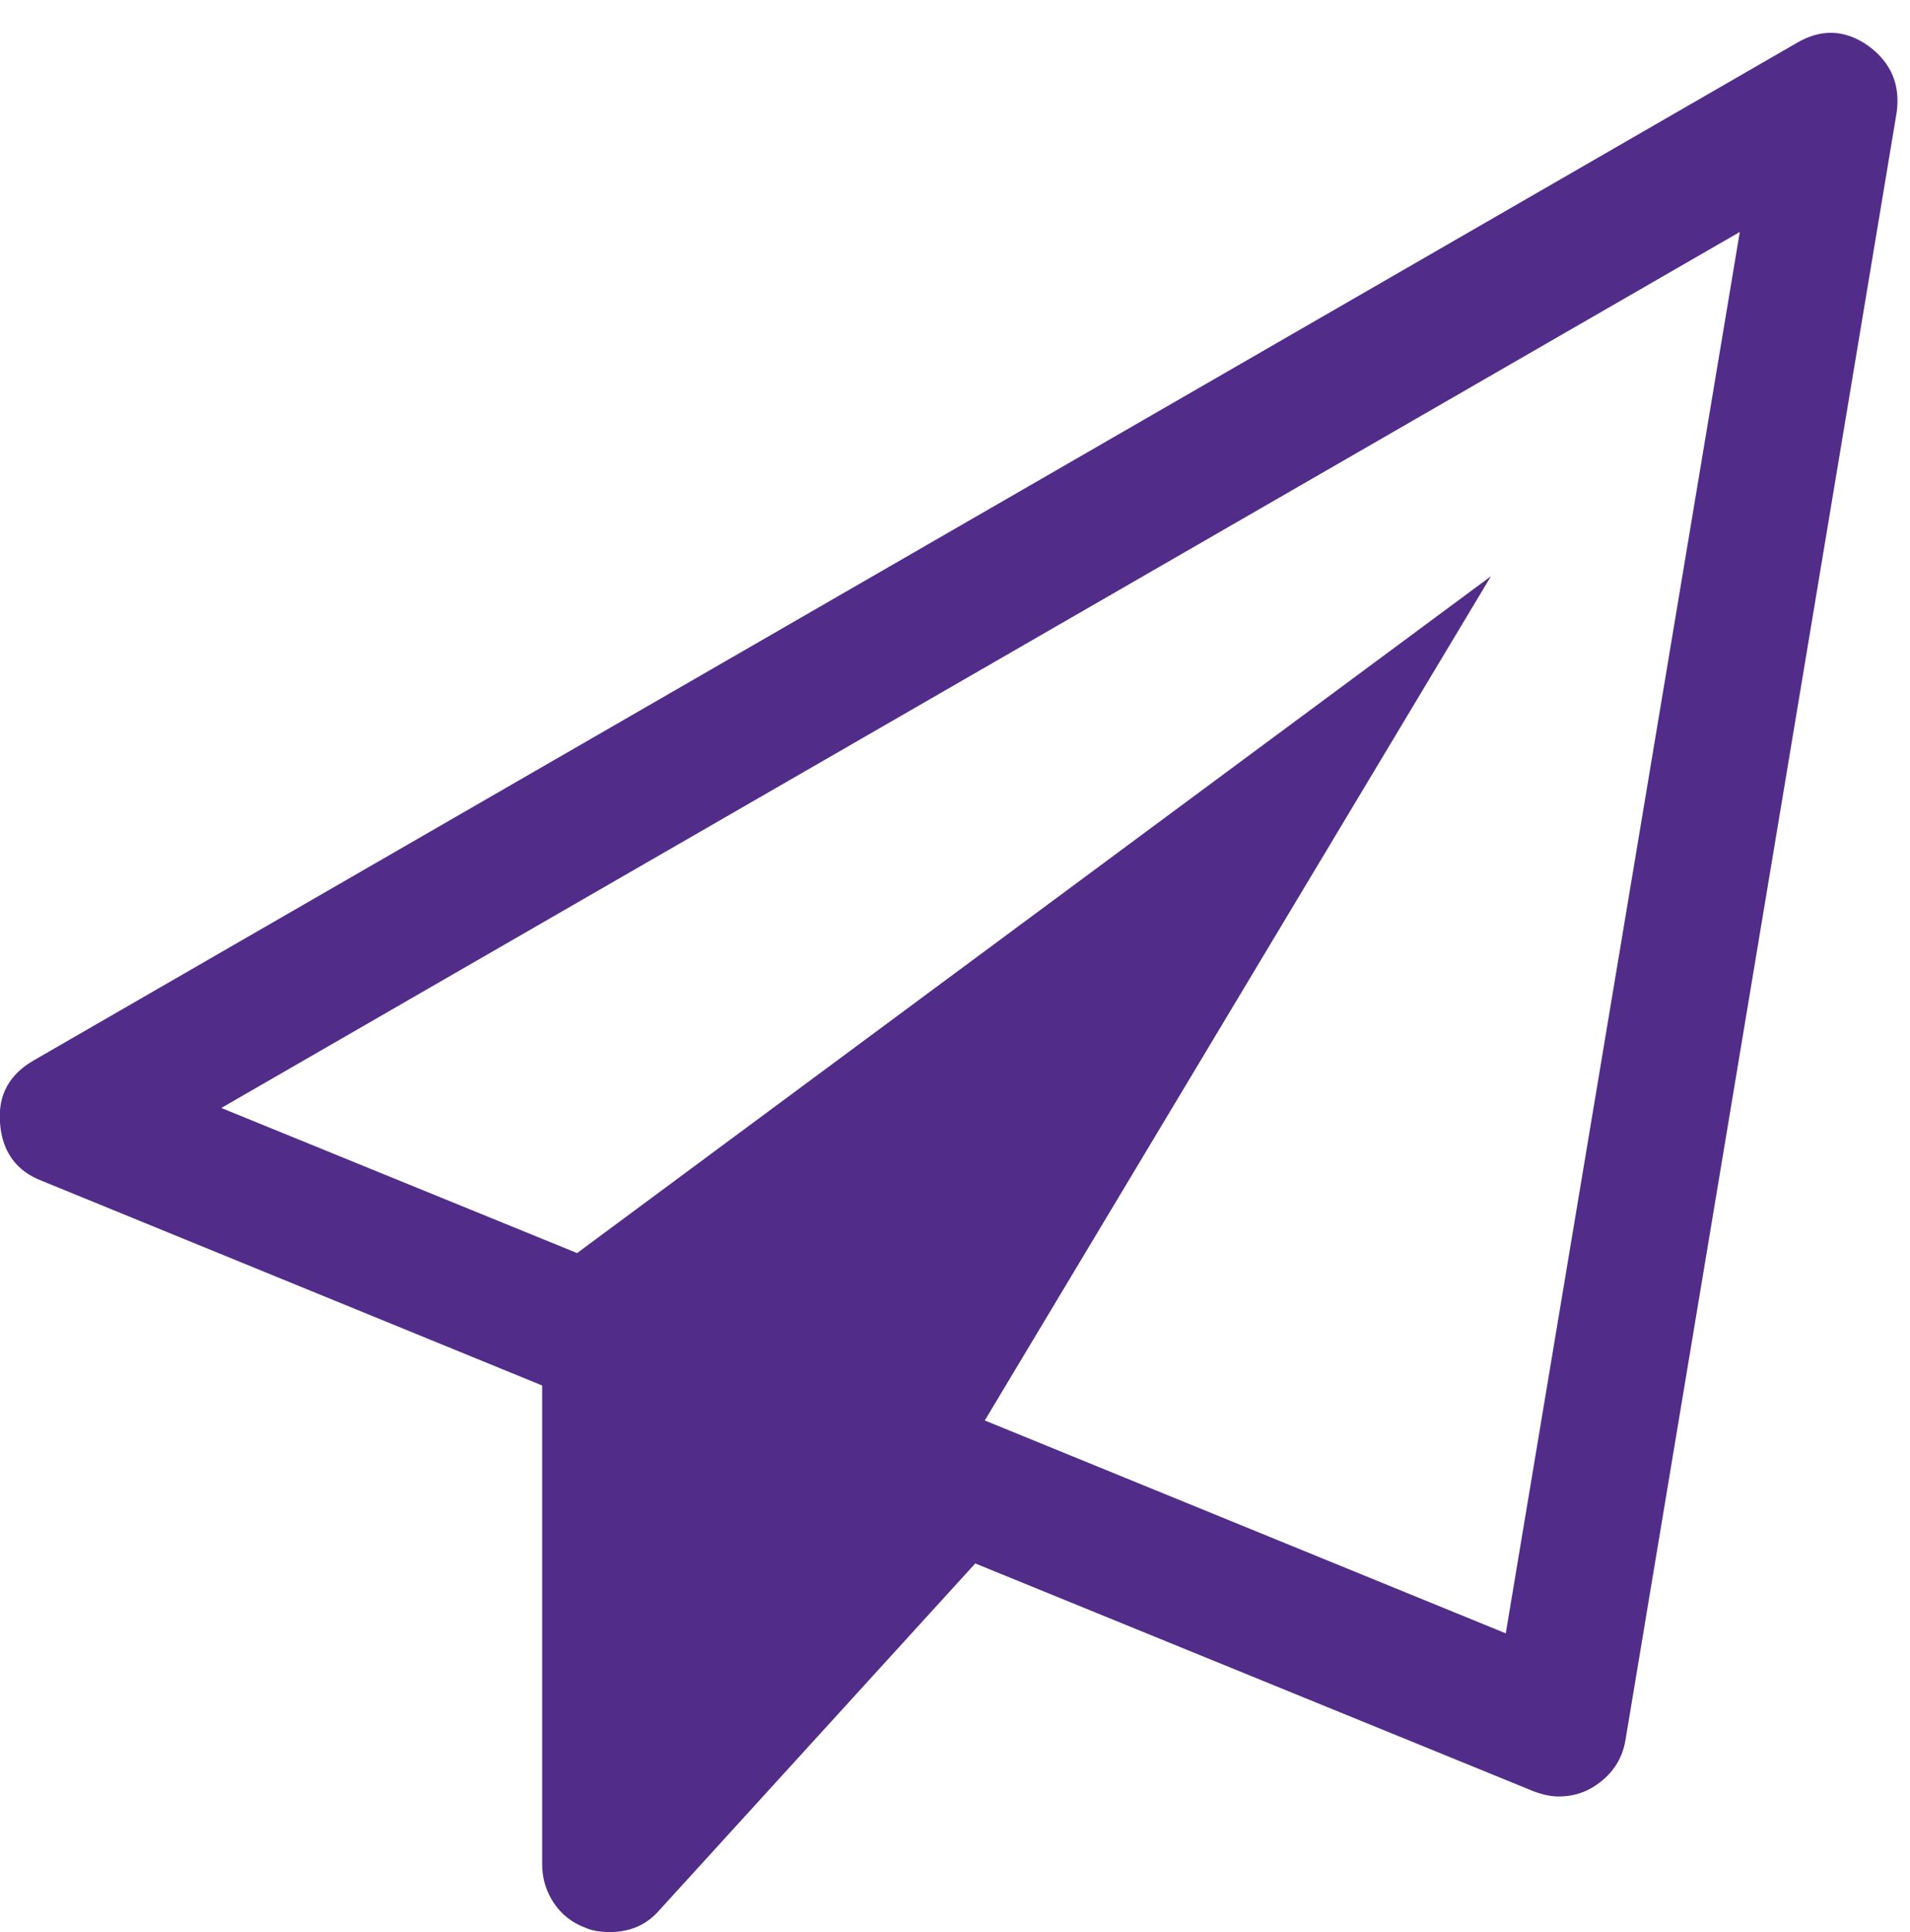 <svg width="89" height="90" viewBox="0 0 89 90" fill="none" xmlns="http://www.w3.org/2000/svg">
<g clip-path="url(#clip0_560_1829)">
<path d="M87.039 2.122C88.125 2.911 88.569 3.964 88.372 5.279L75.74 81.069C75.576 82.023 75.049 82.763 74.161 83.289C73.701 83.552 73.191 83.684 72.632 83.684C72.27 83.684 71.875 83.602 71.447 83.437L45.444 72.829L30.74 88.964C30.148 89.654 29.375 90 28.421 90C27.96 90 27.582 89.934 27.286 89.802C26.661 89.572 26.168 89.186 25.806 88.643C25.444 88.1 25.263 87.5 25.263 86.842V64.539L1.974 55.016C0.757 54.556 0.099 53.651 -3.24621e-05 52.303C-0.099 51.02 0.428 50.049 1.579 49.391L83.684 2.023C84.835 1.332 85.954 1.365 87.039 2.122ZM70.164 76.085L81.069 10.806L10.312 51.612L26.891 58.371L69.474 26.842L45.888 66.168L70.164 76.085Z" fill="#512D89"/>
</g>
<defs>
<clipPath id="clip0_560_1829">
<rect width="88.421" height="90" fill="white"/>
</clipPath>
</defs>
</svg>
